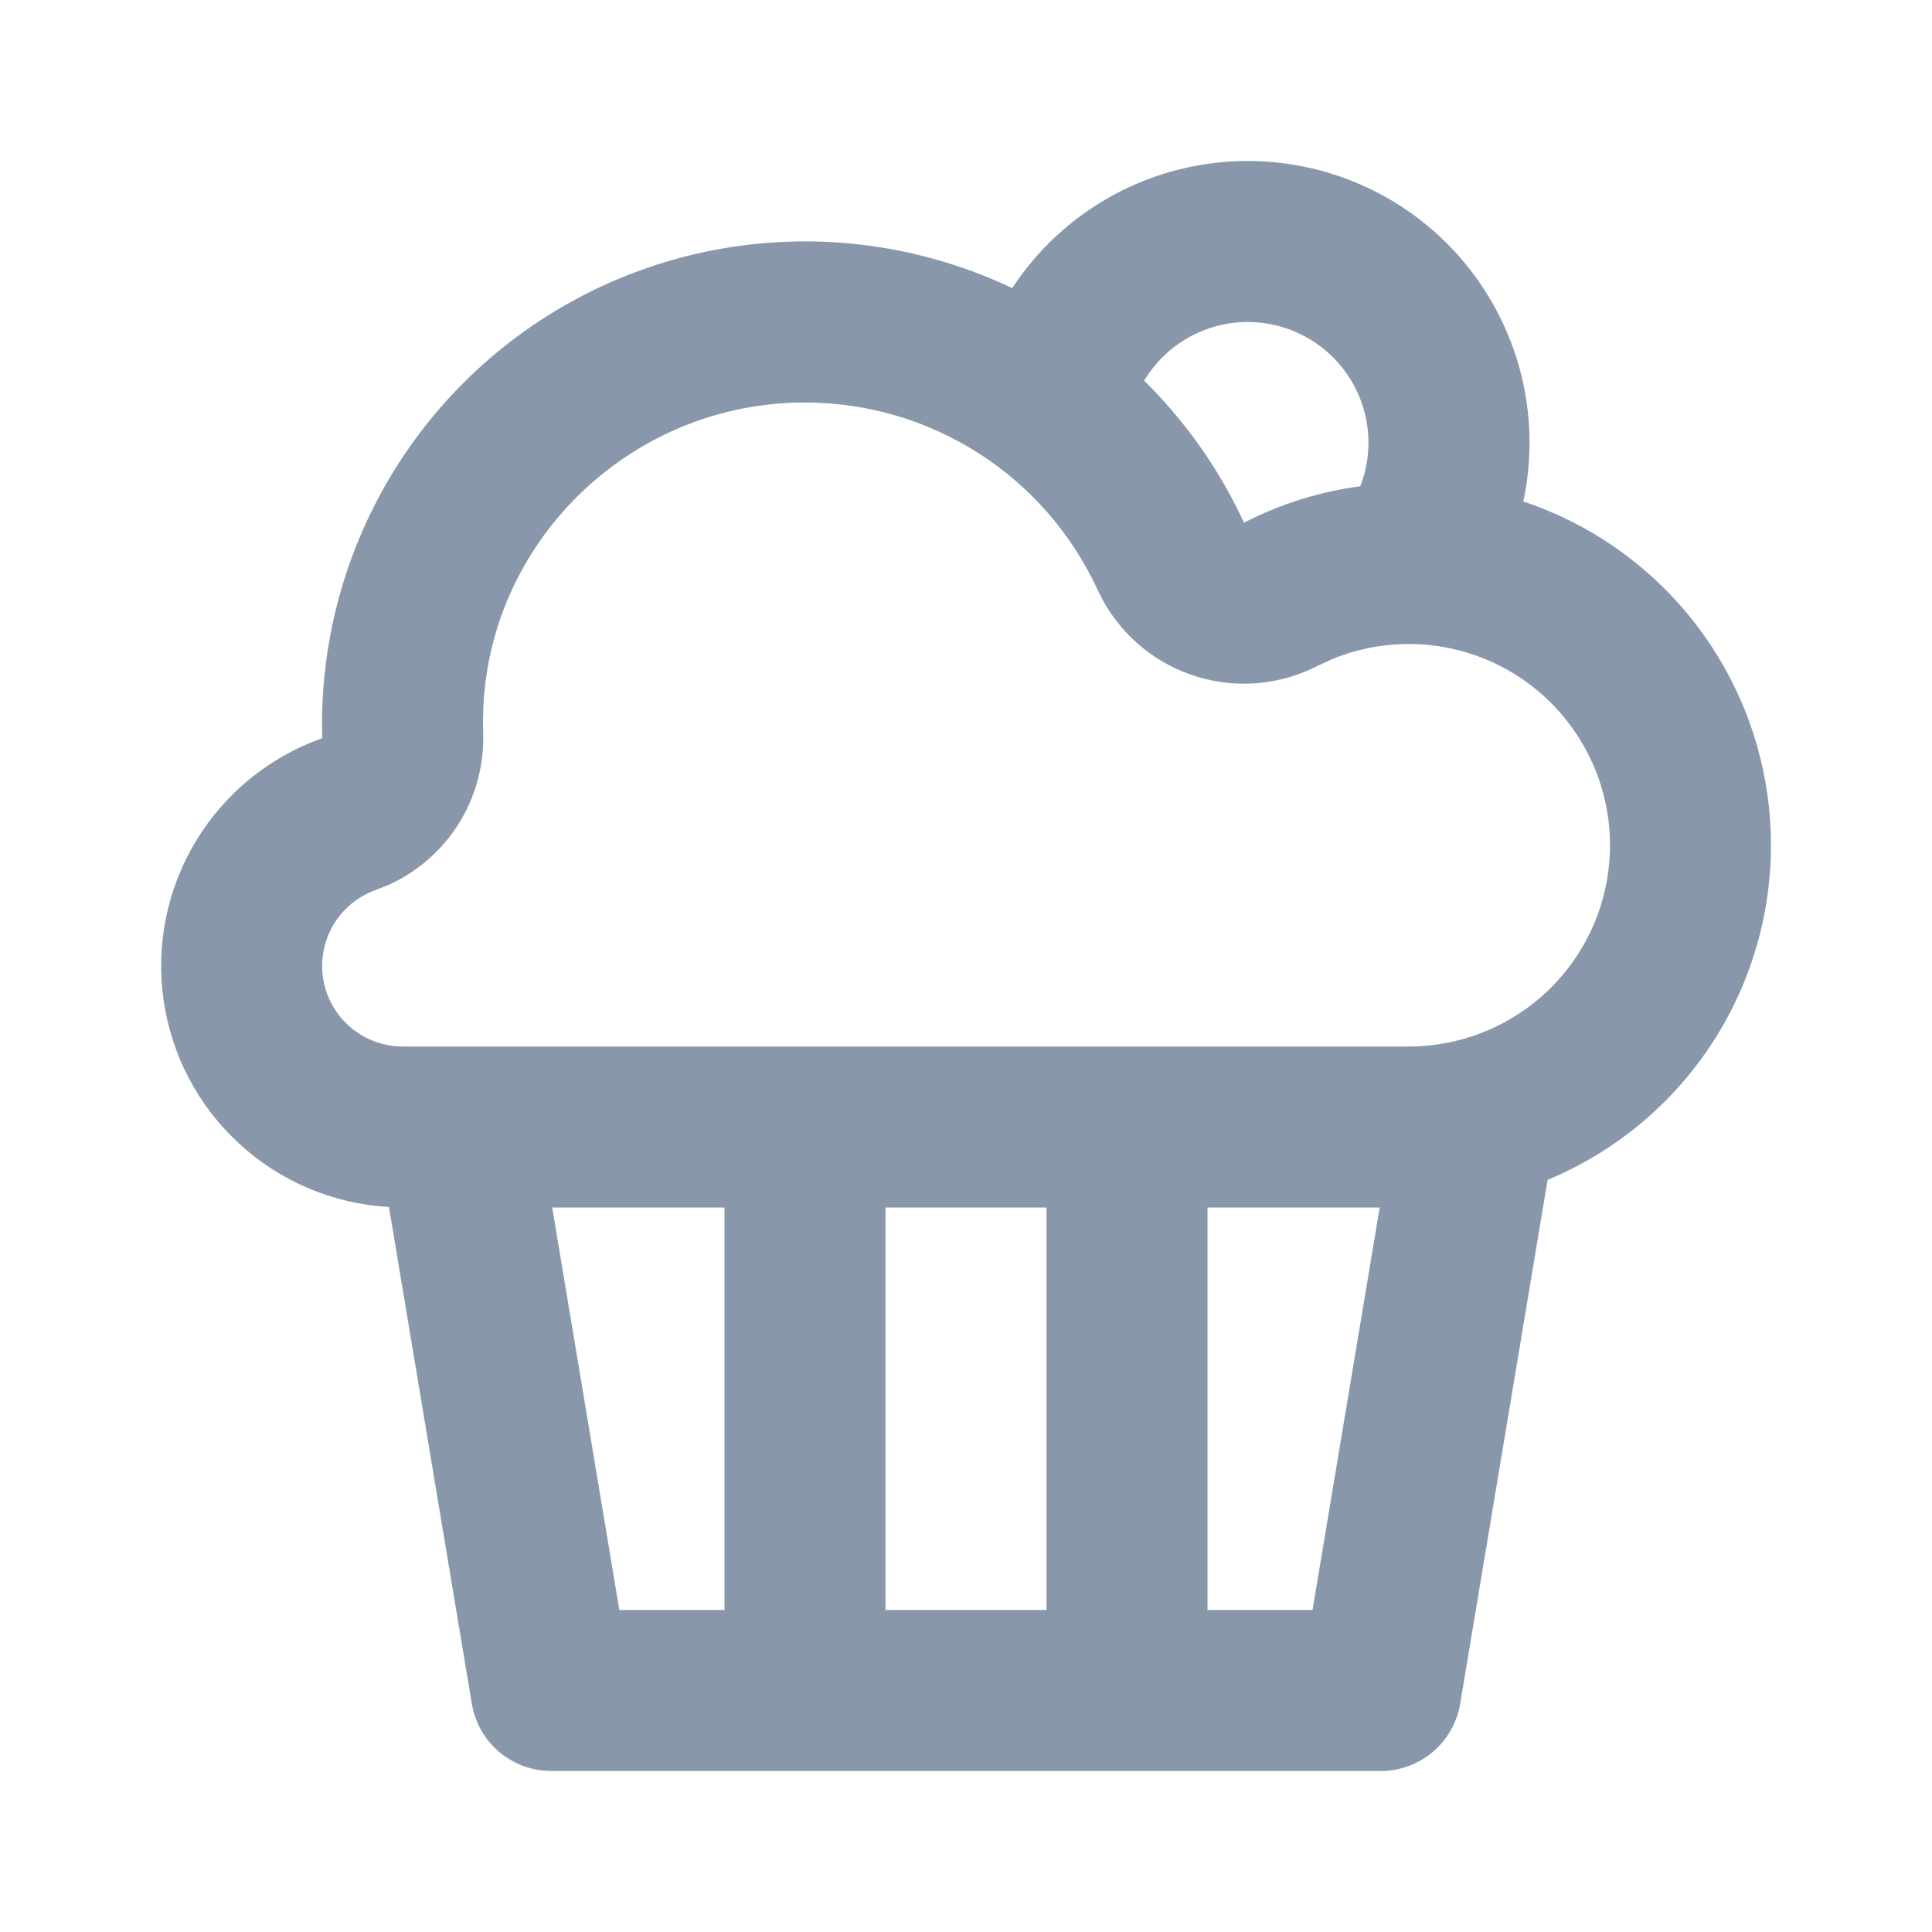 <svg width="81" height="81" viewBox="0 0 81 81" fill="none" xmlns="http://www.w3.org/2000/svg">
<path d="M52.312 6.75C54.053 6.75 55.773 7.134 57.348 7.876C58.923 8.618 60.315 9.699 61.423 11.042C62.531 12.384 63.329 13.956 63.76 15.642C64.19 17.329 64.242 19.091 63.912 20.8L63.862 21.023C66.798 22.002 69.365 23.855 71.219 26.333C73.074 28.812 74.127 31.797 74.238 34.891C74.349 37.984 73.513 41.037 71.842 43.642C70.17 46.247 67.743 48.28 64.884 49.467L61.219 71.428C61.088 72.217 60.682 72.933 60.072 73.449C59.463 73.966 58.69 74.25 57.891 74.25H23.109C22.31 74.25 21.537 73.966 20.928 73.449C20.318 72.933 19.912 72.217 19.781 71.428L16.308 50.605C13.972 50.472 11.755 49.535 10.032 47.952C8.309 46.37 7.187 44.239 6.857 41.923C6.528 39.607 7.01 37.248 8.223 35.247C9.436 33.247 11.304 31.728 13.51 30.949L13.5 30.375C13.499 26.958 14.364 23.596 16.012 20.602C17.661 17.609 20.04 15.081 22.928 13.255C25.817 11.429 29.12 10.363 32.532 10.158C35.943 9.952 39.35 10.613 42.437 12.079C43.511 10.441 44.977 9.096 46.701 8.165C48.425 7.235 50.353 6.749 52.312 6.75ZM30.375 50.625H23.152L25.967 67.5H30.375V50.625ZM43.875 50.625H37.125V67.5H43.875V50.625ZM57.844 50.625H50.625V67.5H55.029L57.844 50.625ZM33.75 16.875C26.521 16.875 20.618 22.558 20.267 29.589L20.25 30.253L20.26 30.827C20.284 32.153 19.917 33.456 19.205 34.574C18.494 35.692 17.468 36.576 16.257 37.115L15.751 37.314C15.002 37.581 14.37 38.104 13.969 38.79C13.567 39.477 13.42 40.283 13.555 41.067C13.689 41.851 14.095 42.563 14.703 43.076C15.31 43.59 16.079 43.873 16.875 43.875H59.062C60.31 43.875 61.542 43.598 62.67 43.065C63.797 42.532 64.793 41.755 65.584 40.791C66.376 39.826 66.944 38.699 67.247 37.489C67.55 36.279 67.581 35.016 67.338 33.793C67.095 32.569 66.583 31.415 65.841 30.413C65.098 29.41 64.142 28.585 63.042 27.997C61.942 27.409 60.725 27.072 59.479 27.01C58.233 26.949 56.989 27.164 55.836 27.641L55.245 27.915C53.688 28.717 51.88 28.883 50.203 28.376C48.525 27.87 47.111 26.731 46.258 25.201L46.022 24.739C44.943 22.391 43.213 20.402 41.038 19.009C38.863 17.615 36.334 16.874 33.75 16.875ZM52.312 13.5C51.438 13.5 50.578 13.726 49.816 14.158C49.055 14.589 48.419 15.21 47.969 15.96C49.712 17.676 51.13 19.693 52.154 21.914C53.652 21.144 55.293 20.618 57.034 20.385C57.33 19.618 57.435 18.791 57.339 17.974C57.244 17.158 56.951 16.377 56.486 15.699C56.021 15.021 55.398 14.467 54.671 14.084C53.944 13.701 53.135 13.5 52.312 13.5Z" fill="#8898AA"/>
</svg>
